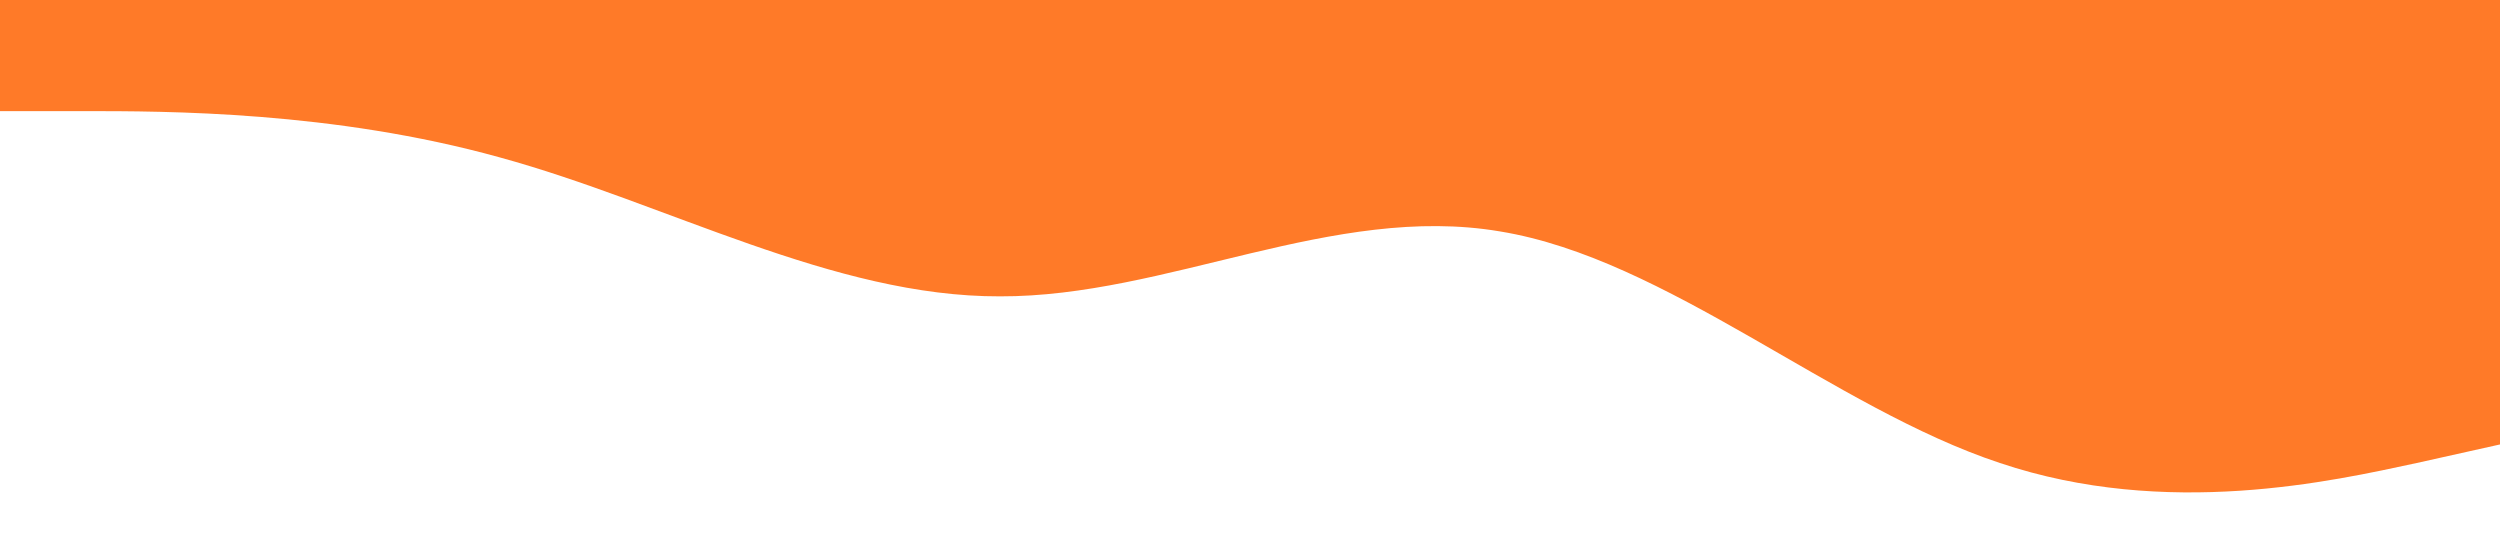 <?xml version="1.0" standalone="no"?><svg xmlns="http://www.w3.org/2000/svg" viewBox="0 0 1440 320"><path fill="#ff7a28" fill-opacity="1" d="M0,64L48,64C96,64,192,64,288,90.7C384,117,480,171,576,170.7C672,171,768,117,864,133.3C960,149,1056,235,1152,266.7C1248,299,1344,277,1392,266.7L1440,256L1440,0L1392,0C1344,0,1248,0,1152,0C1056,0,960,0,864,0C768,0,672,0,576,0C480,0,384,0,288,0C192,0,96,0,48,0L0,0Z"></path></svg>